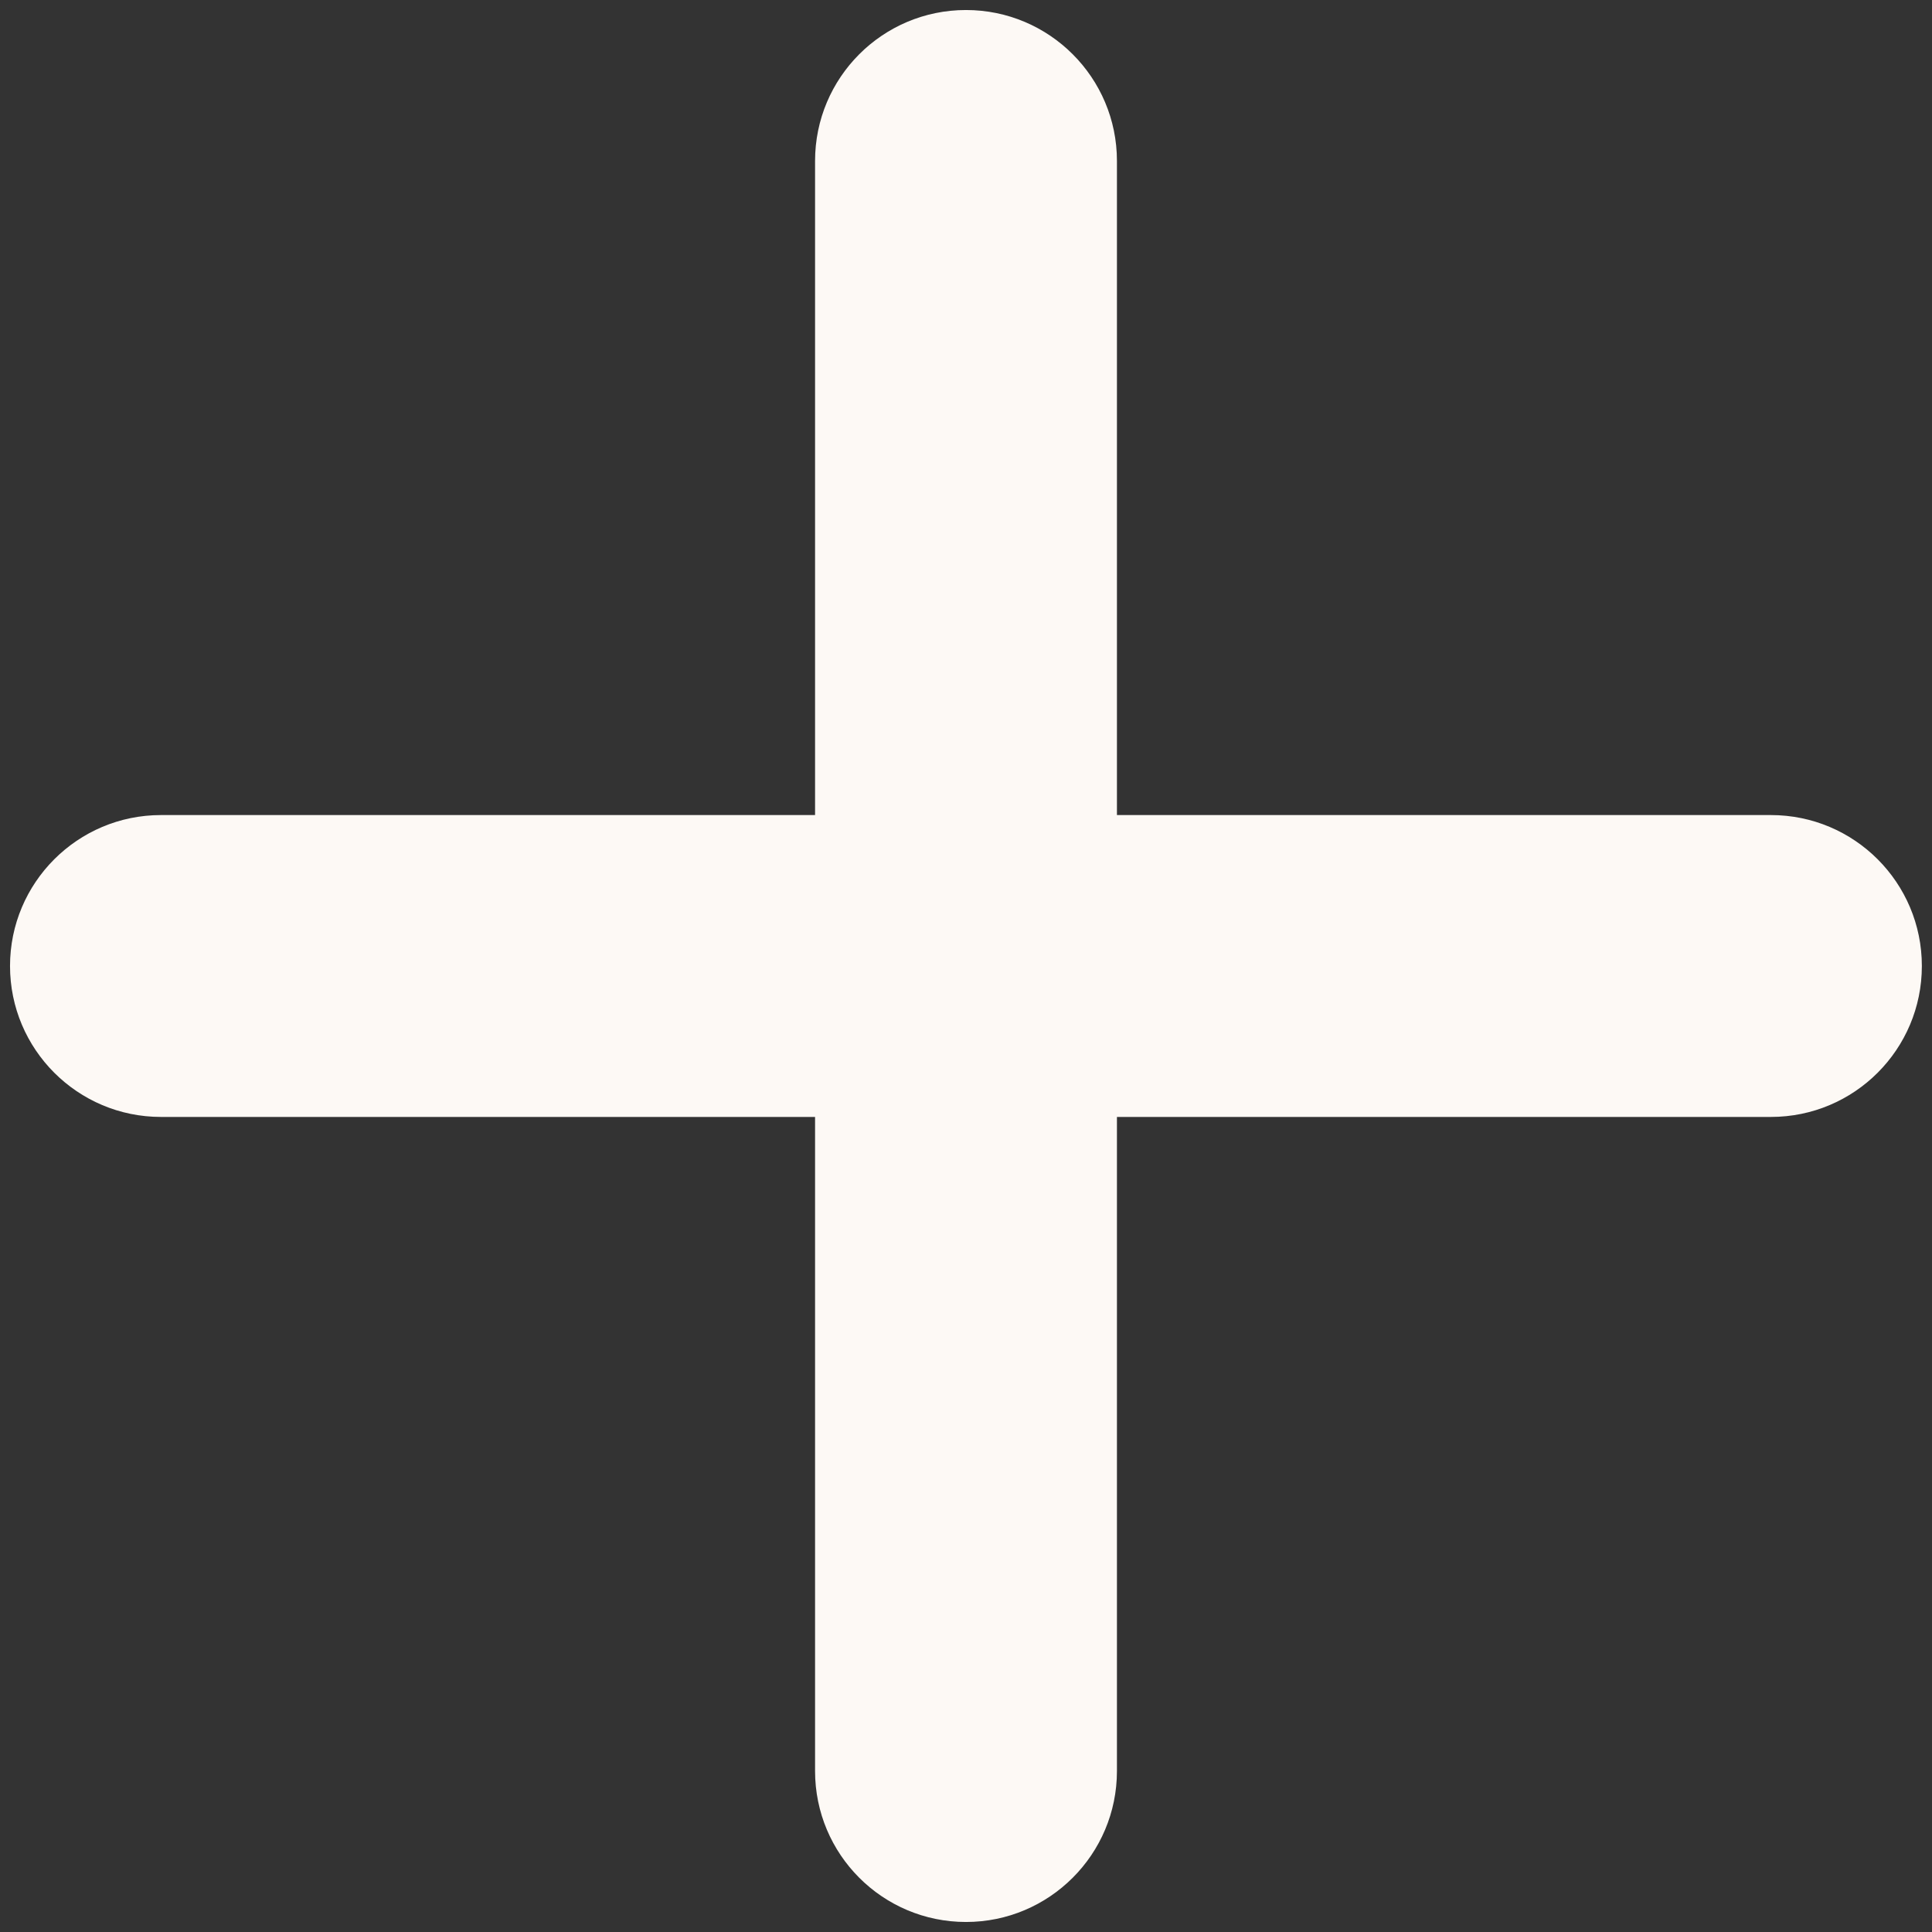 <svg width="16" height="16" viewBox="0 0 16 16" fill="none" xmlns="http://www.w3.org/2000/svg">
<rect x="0" y="0" width="16" height="16" fill="#333333" stroke="none"/>
<path d="M6.75 14.667C6.75 15.357 7.309 15.917 8 15.917C8.69 15.917 9.25 15.357 9.25 14.667V9.25H14.666C15.357 9.25 15.916 8.69 15.916 8C15.916 7.31 15.357 6.75 14.666 6.75H9.25V1.333C9.25 0.643 8.69 0.083 8 0.083C7.309 0.083 6.75 0.643 6.75 1.333V6.75H1.333C0.643 6.75 0.083 7.31 0.083 8C0.083 8.69 0.643 9.25 1.333 9.25H6.75V14.667Z" fill="#FDF9F5"/>
</svg>
